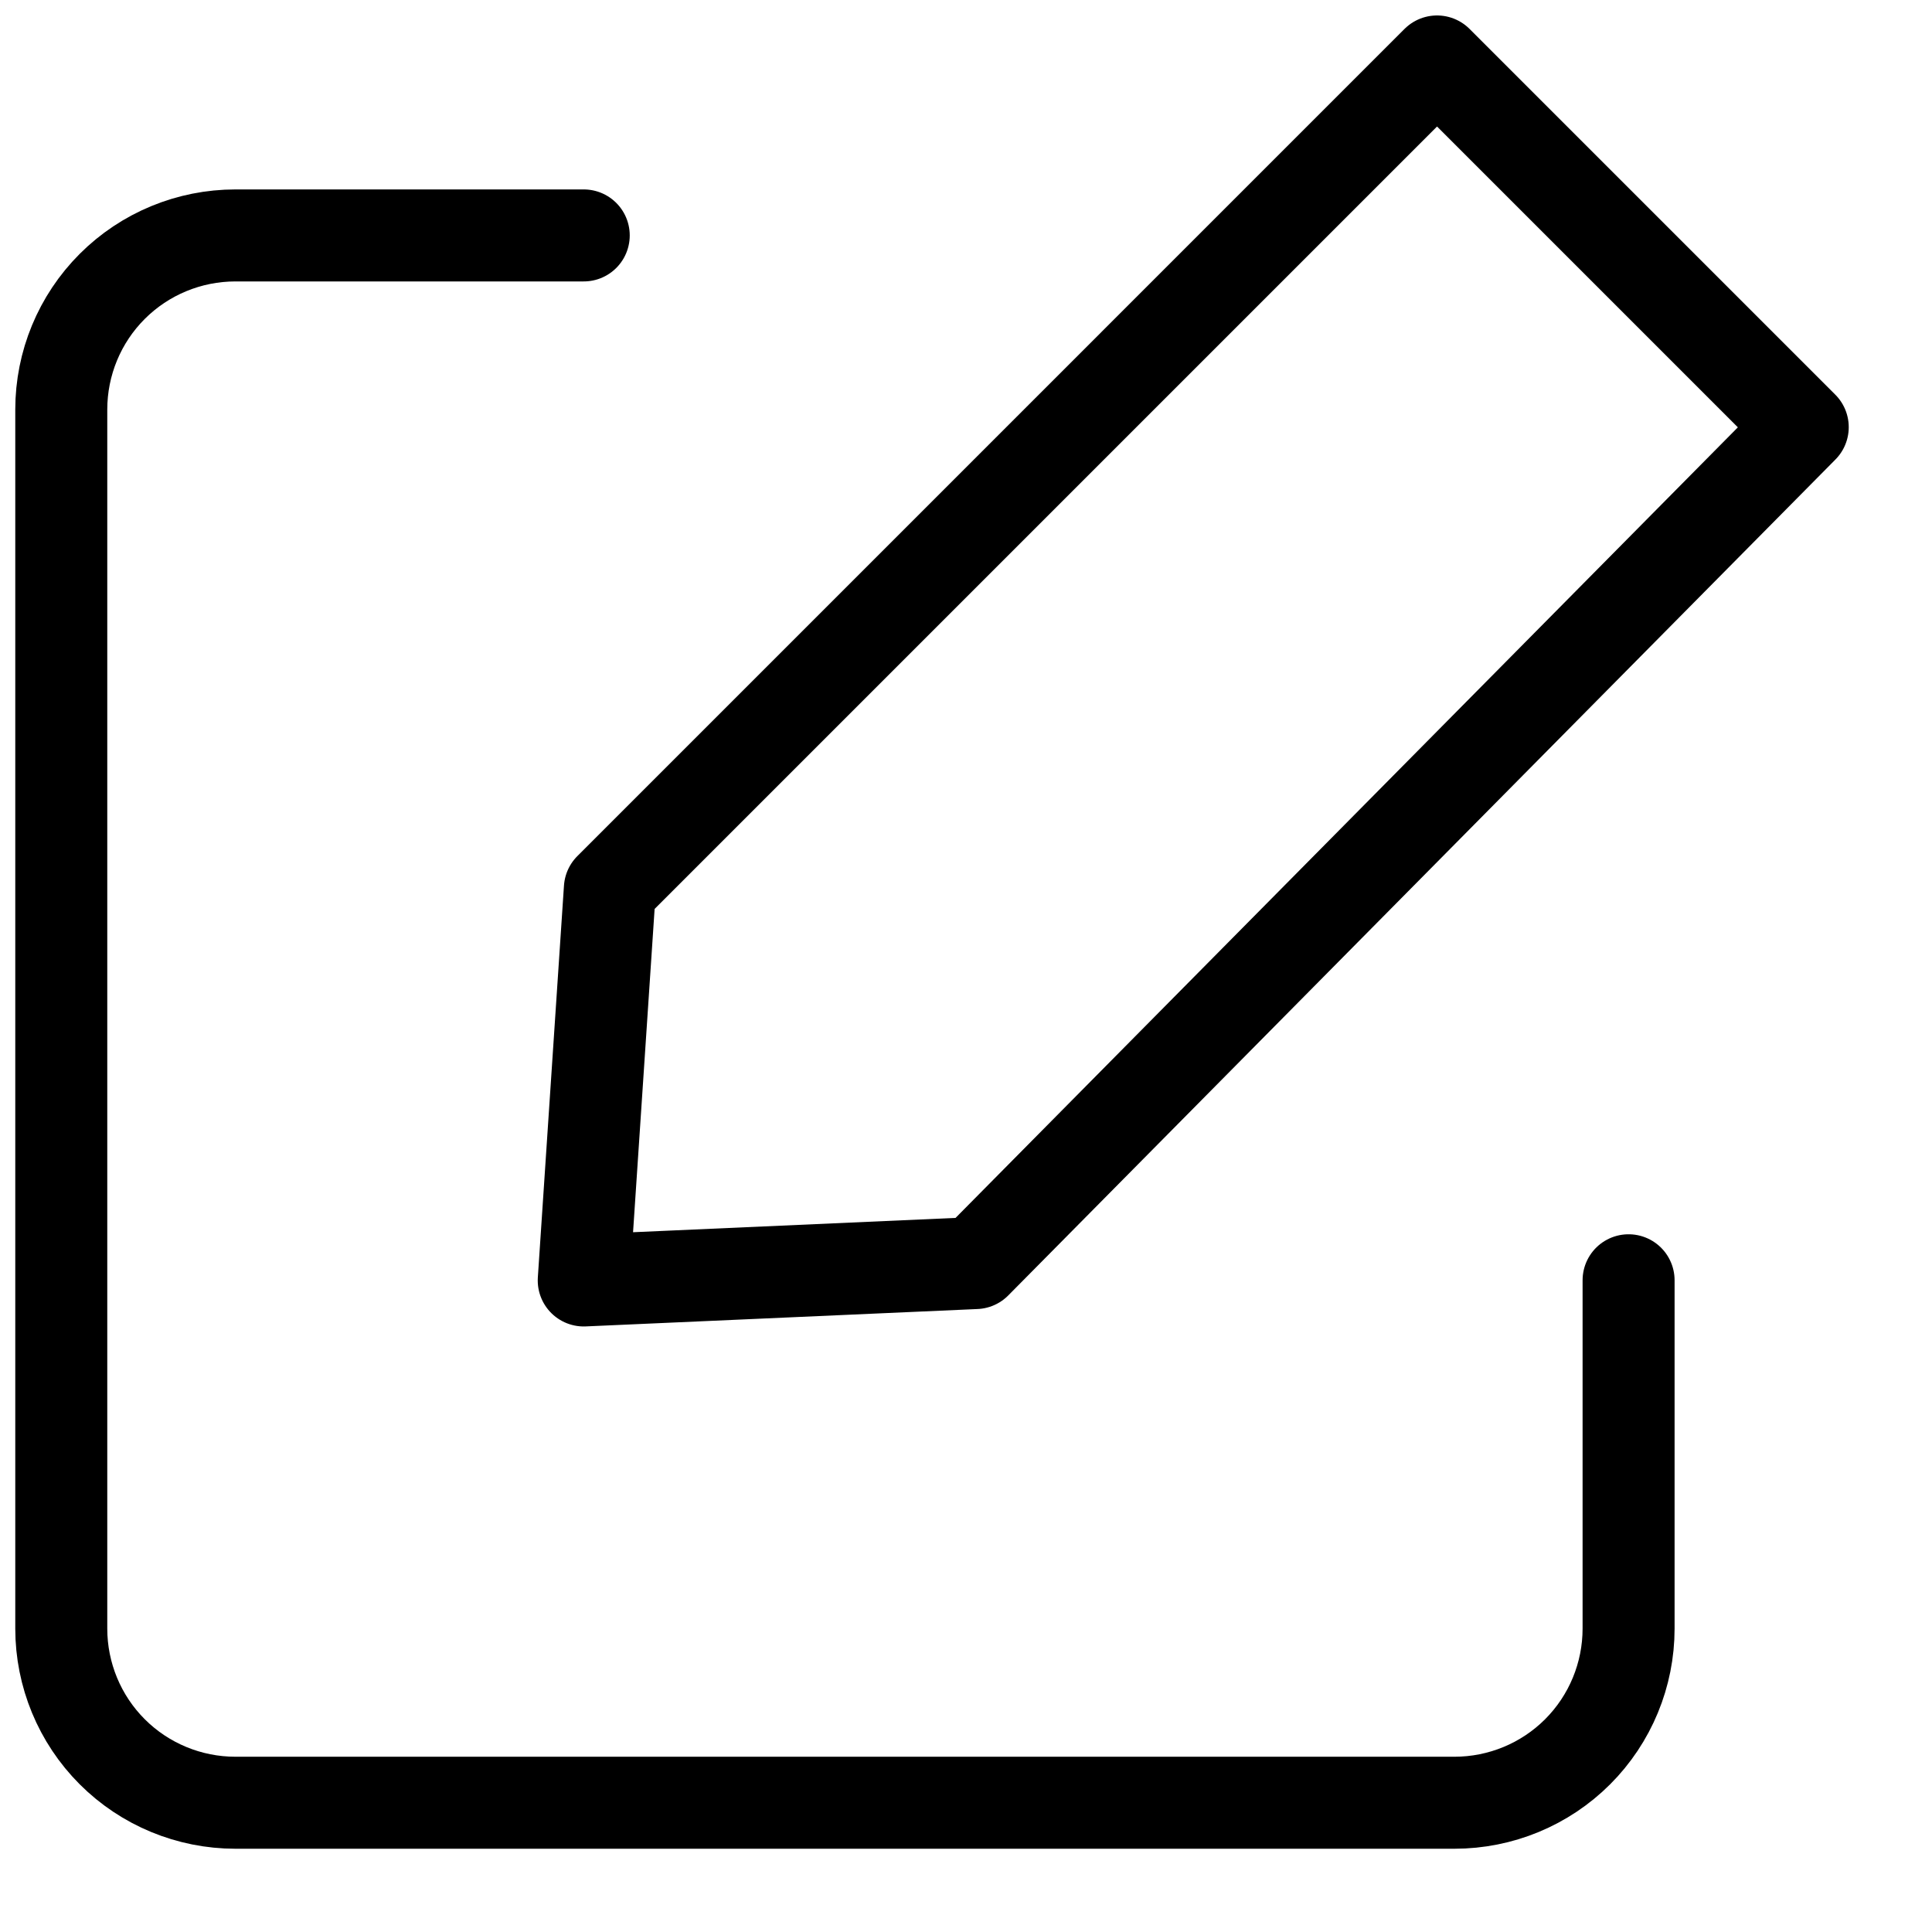 <svg width="21" height="21" viewBox="0 0 21 21" fill="none" xmlns="http://www.w3.org/2000/svg">
<path d="M17.702 13.916V17.702C17.702 18.204 17.503 18.686 17.148 19.041C16.793 19.396 16.311 19.595 15.809 19.595H2.559C2.057 19.595 1.575 19.396 1.22 19.041C0.865 18.686 0.666 18.204 0.666 17.702V4.452C0.666 3.949 0.865 3.468 1.22 3.113C1.575 2.758 2.057 2.559 2.559 2.559H6.345" stroke="black" stroke-linecap="round" stroke-linejoin="round"/>
<path d="M10.604 13.729L19.595 4.643L15.62 0.668L6.629 9.659L6.345 13.918L10.604 13.729Z" stroke="black" stroke-linecap="round" stroke-linejoin="round"/>
</svg>
